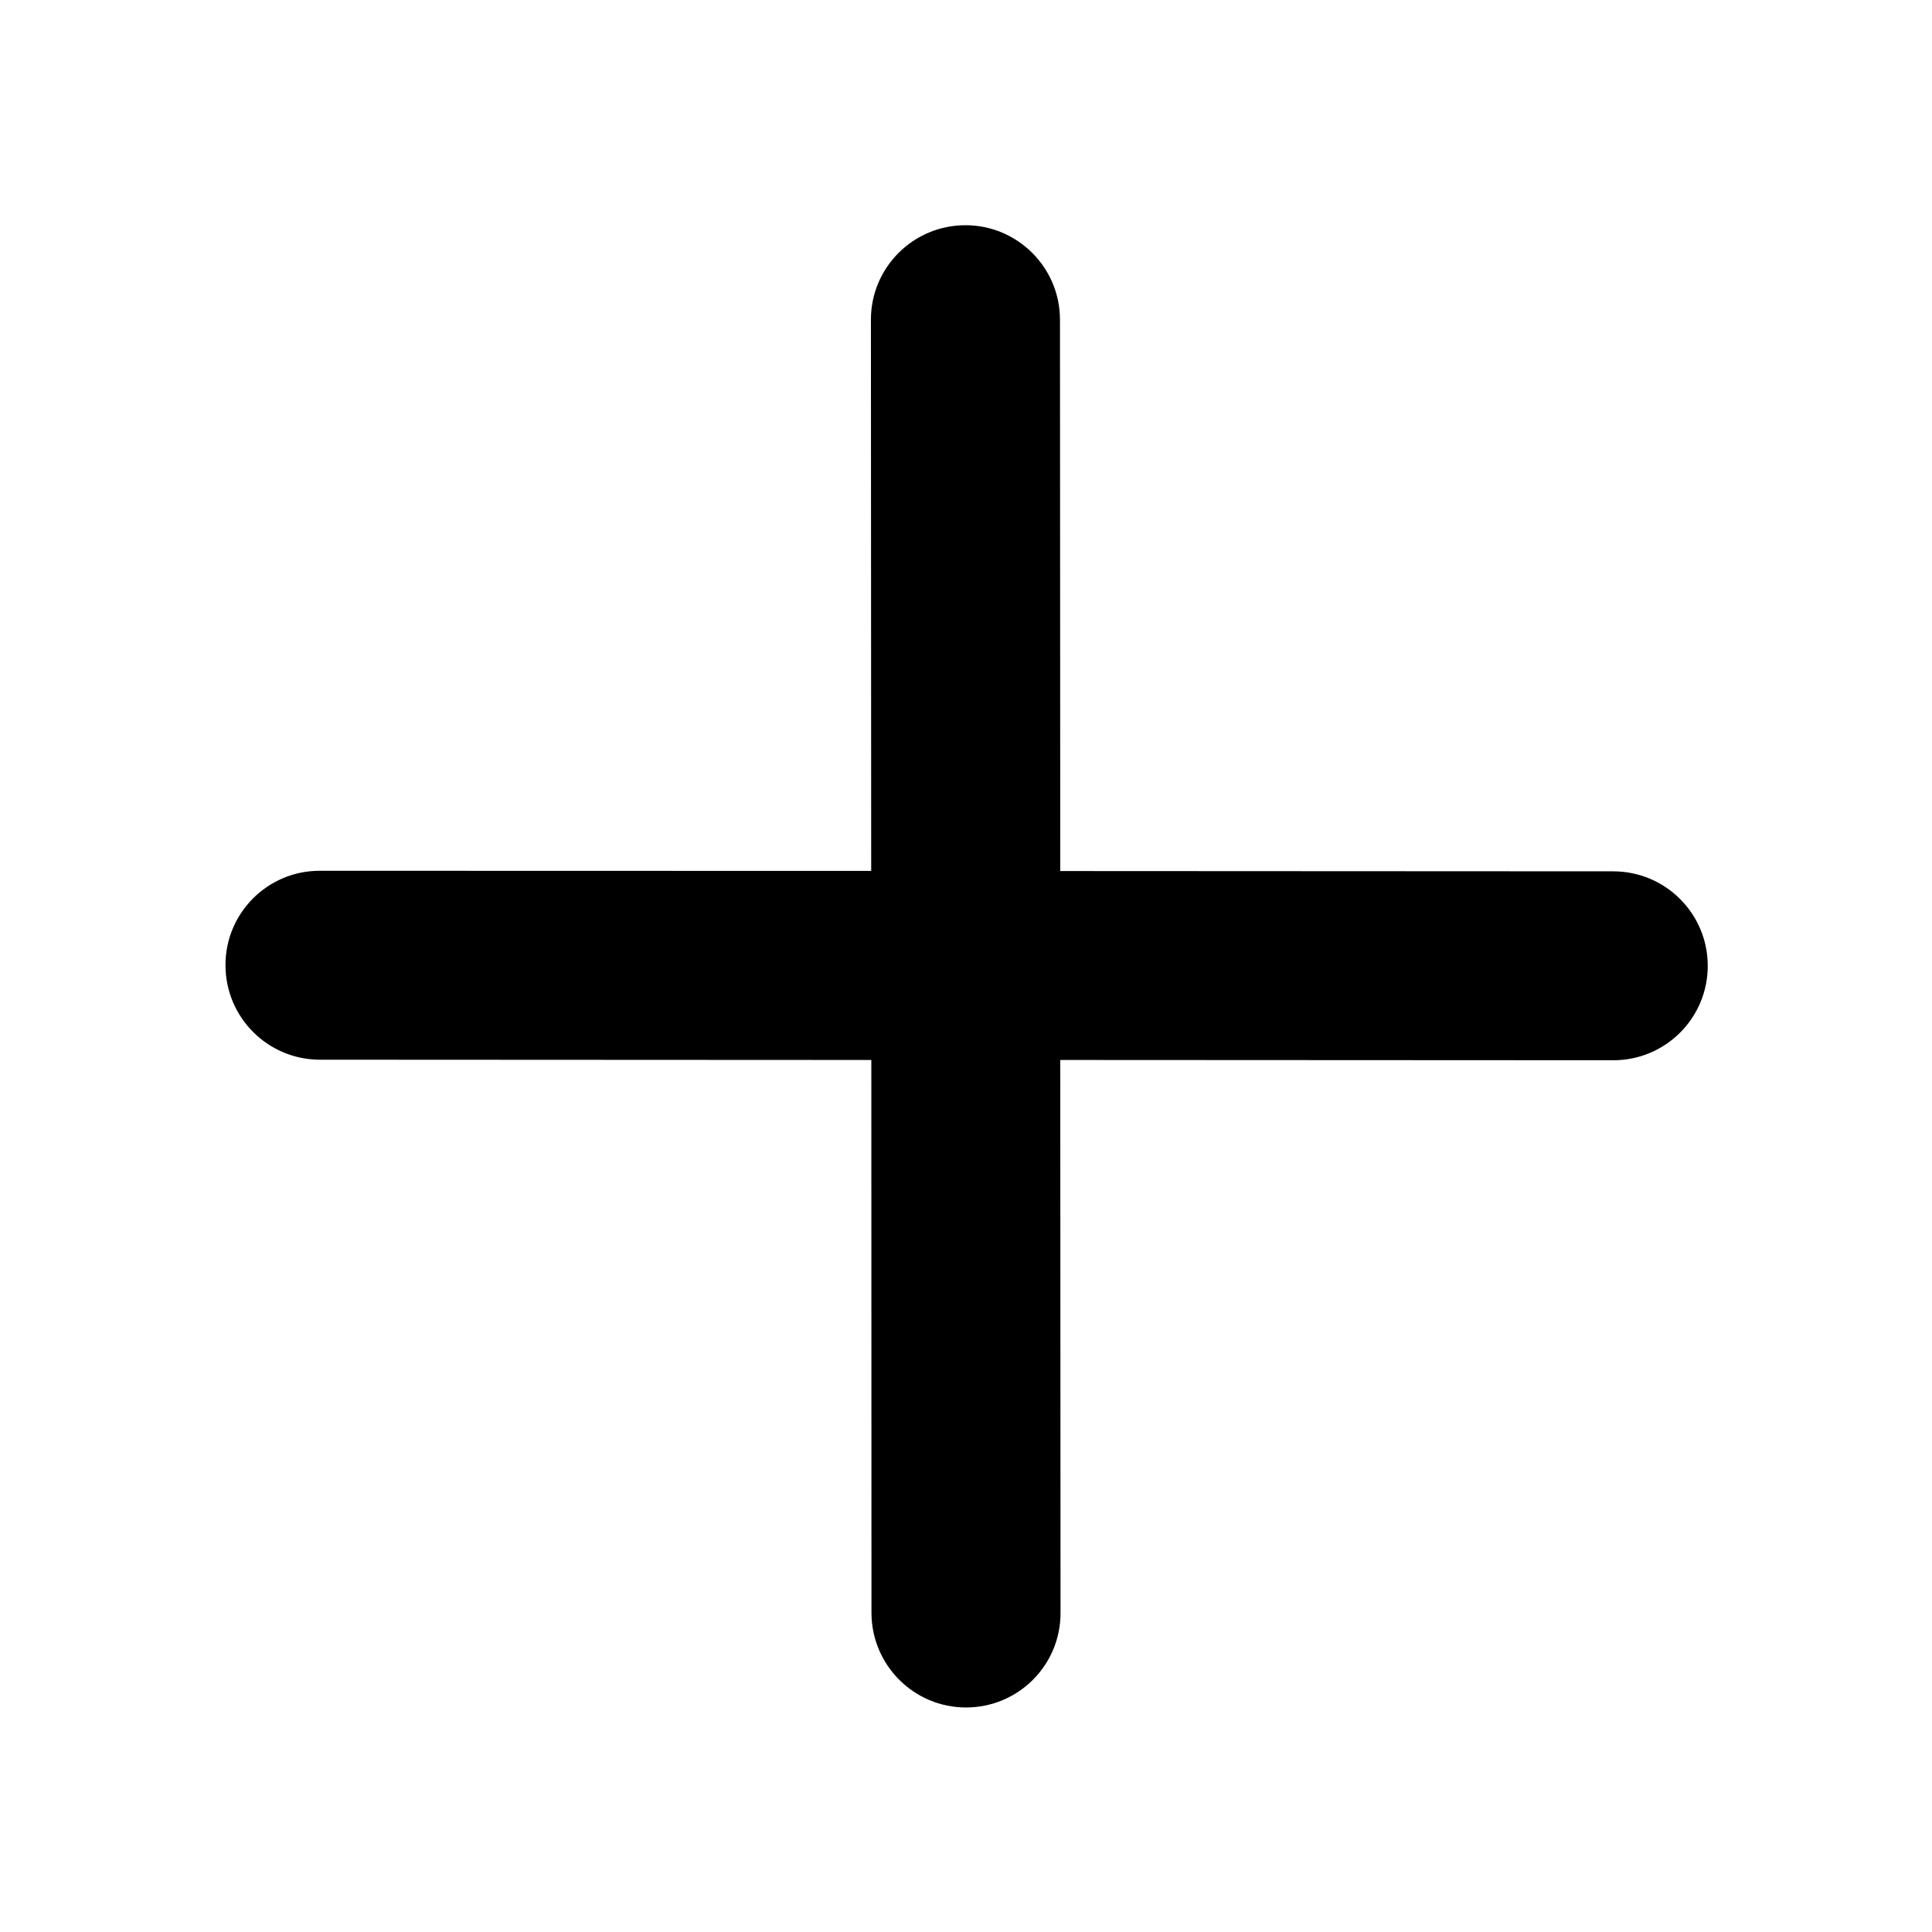 <svg width="14" height="14" viewBox="0 0 14 14" fill="none" xmlns="http://www.w3.org/2000/svg">
<path fill-rule="evenodd" clip-rule="evenodd" d="M6.311 2.316C6.311 1.938 6.618 1.632 6.996 1.632C7.374 1.632 7.681 1.939 7.681 2.317L7.683 6.312L11.69 6.314C12.068 6.314 12.375 6.62 12.375 6.999C12.375 7.377 12.069 7.683 11.691 7.683L7.683 7.681L7.685 11.689C7.685 12.067 7.379 12.373 7 12.373C6.622 12.373 6.316 12.066 6.315 11.688L6.314 7.681L2.319 7.679C1.94 7.679 1.634 7.372 1.634 6.994C1.633 6.616 1.94 6.309 2.318 6.31L6.313 6.311L6.311 2.316Z" fill="black"/>
</svg>
